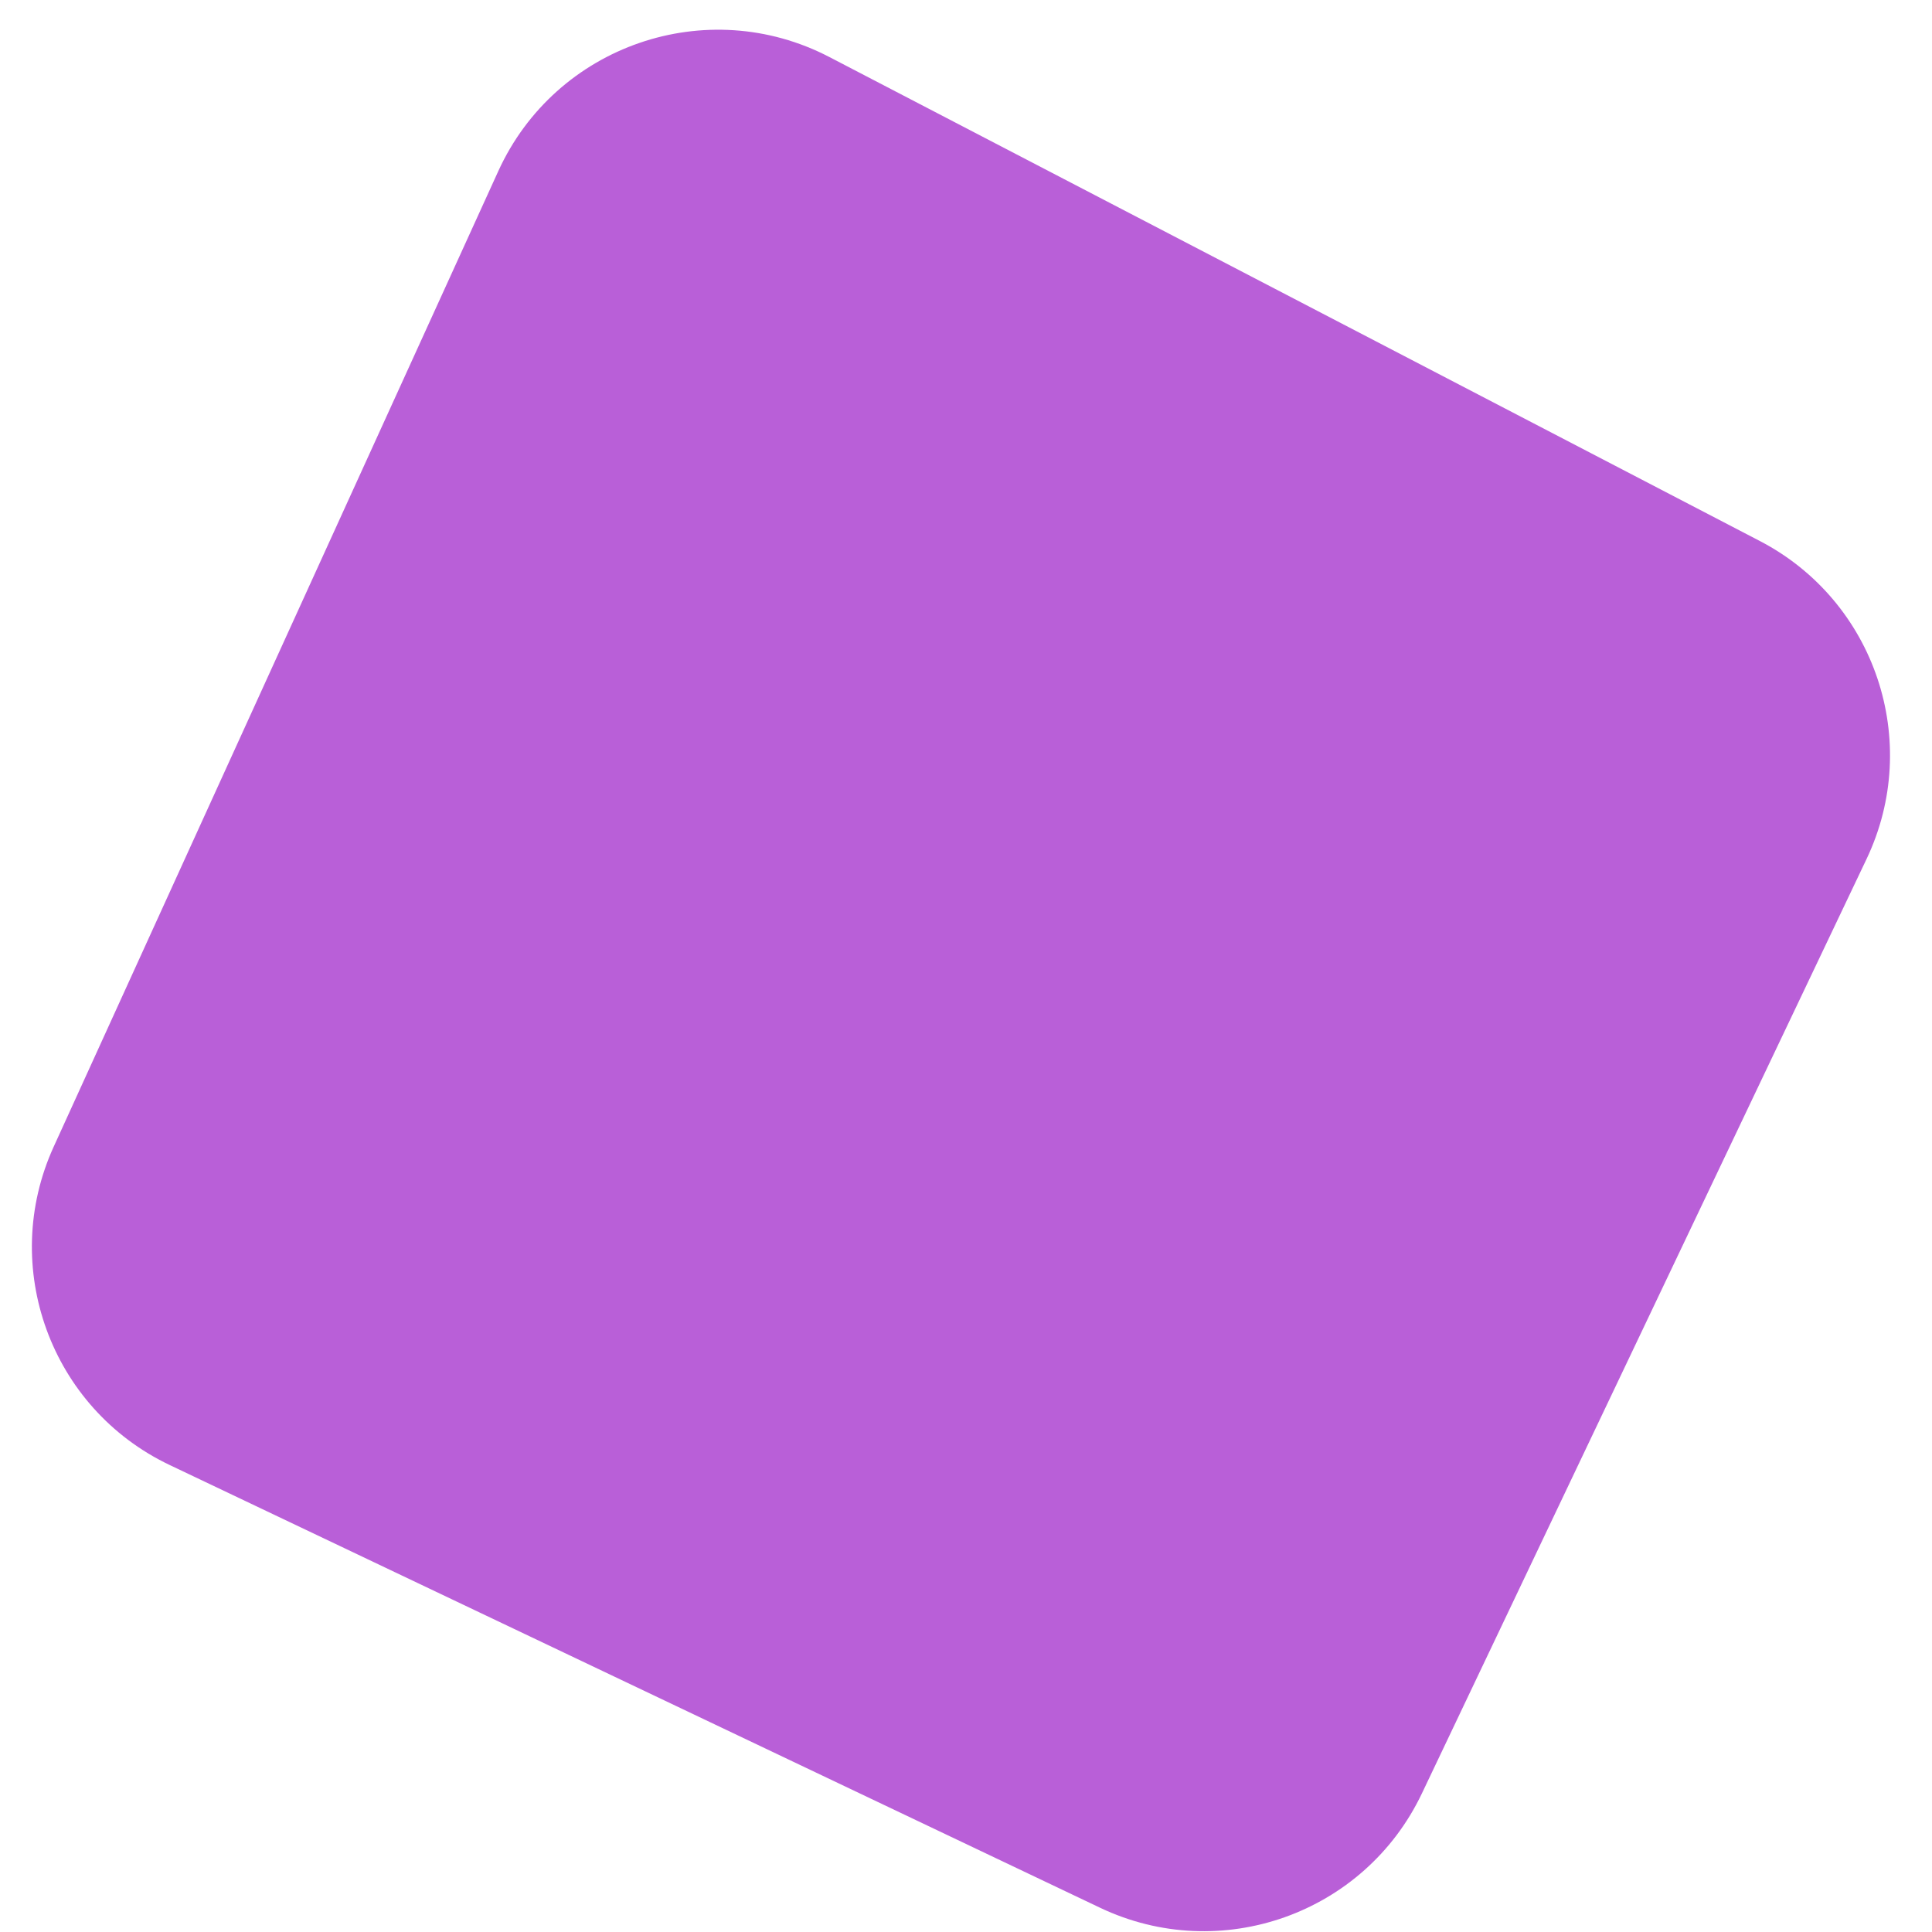 <svg width="32" height="32" viewBox="0 0 32 32" fill="none" xmlns="http://www.w3.org/2000/svg">
<path id="Rectangle 12" d="M8.253 2.835C9.203 0.75 11.706 -0.113 13.738 0.945L29.149 8.961C31.06 9.955 31.841 12.283 30.916 14.228L23.551 29.705C22.602 31.7 20.215 32.547 18.22 31.598L2.81 24.265C0.839 23.327 -0.016 20.981 0.889 18.994L8.253 2.835Z" fill="#A737CE" fill-opacity="0.8"/>
</svg>
